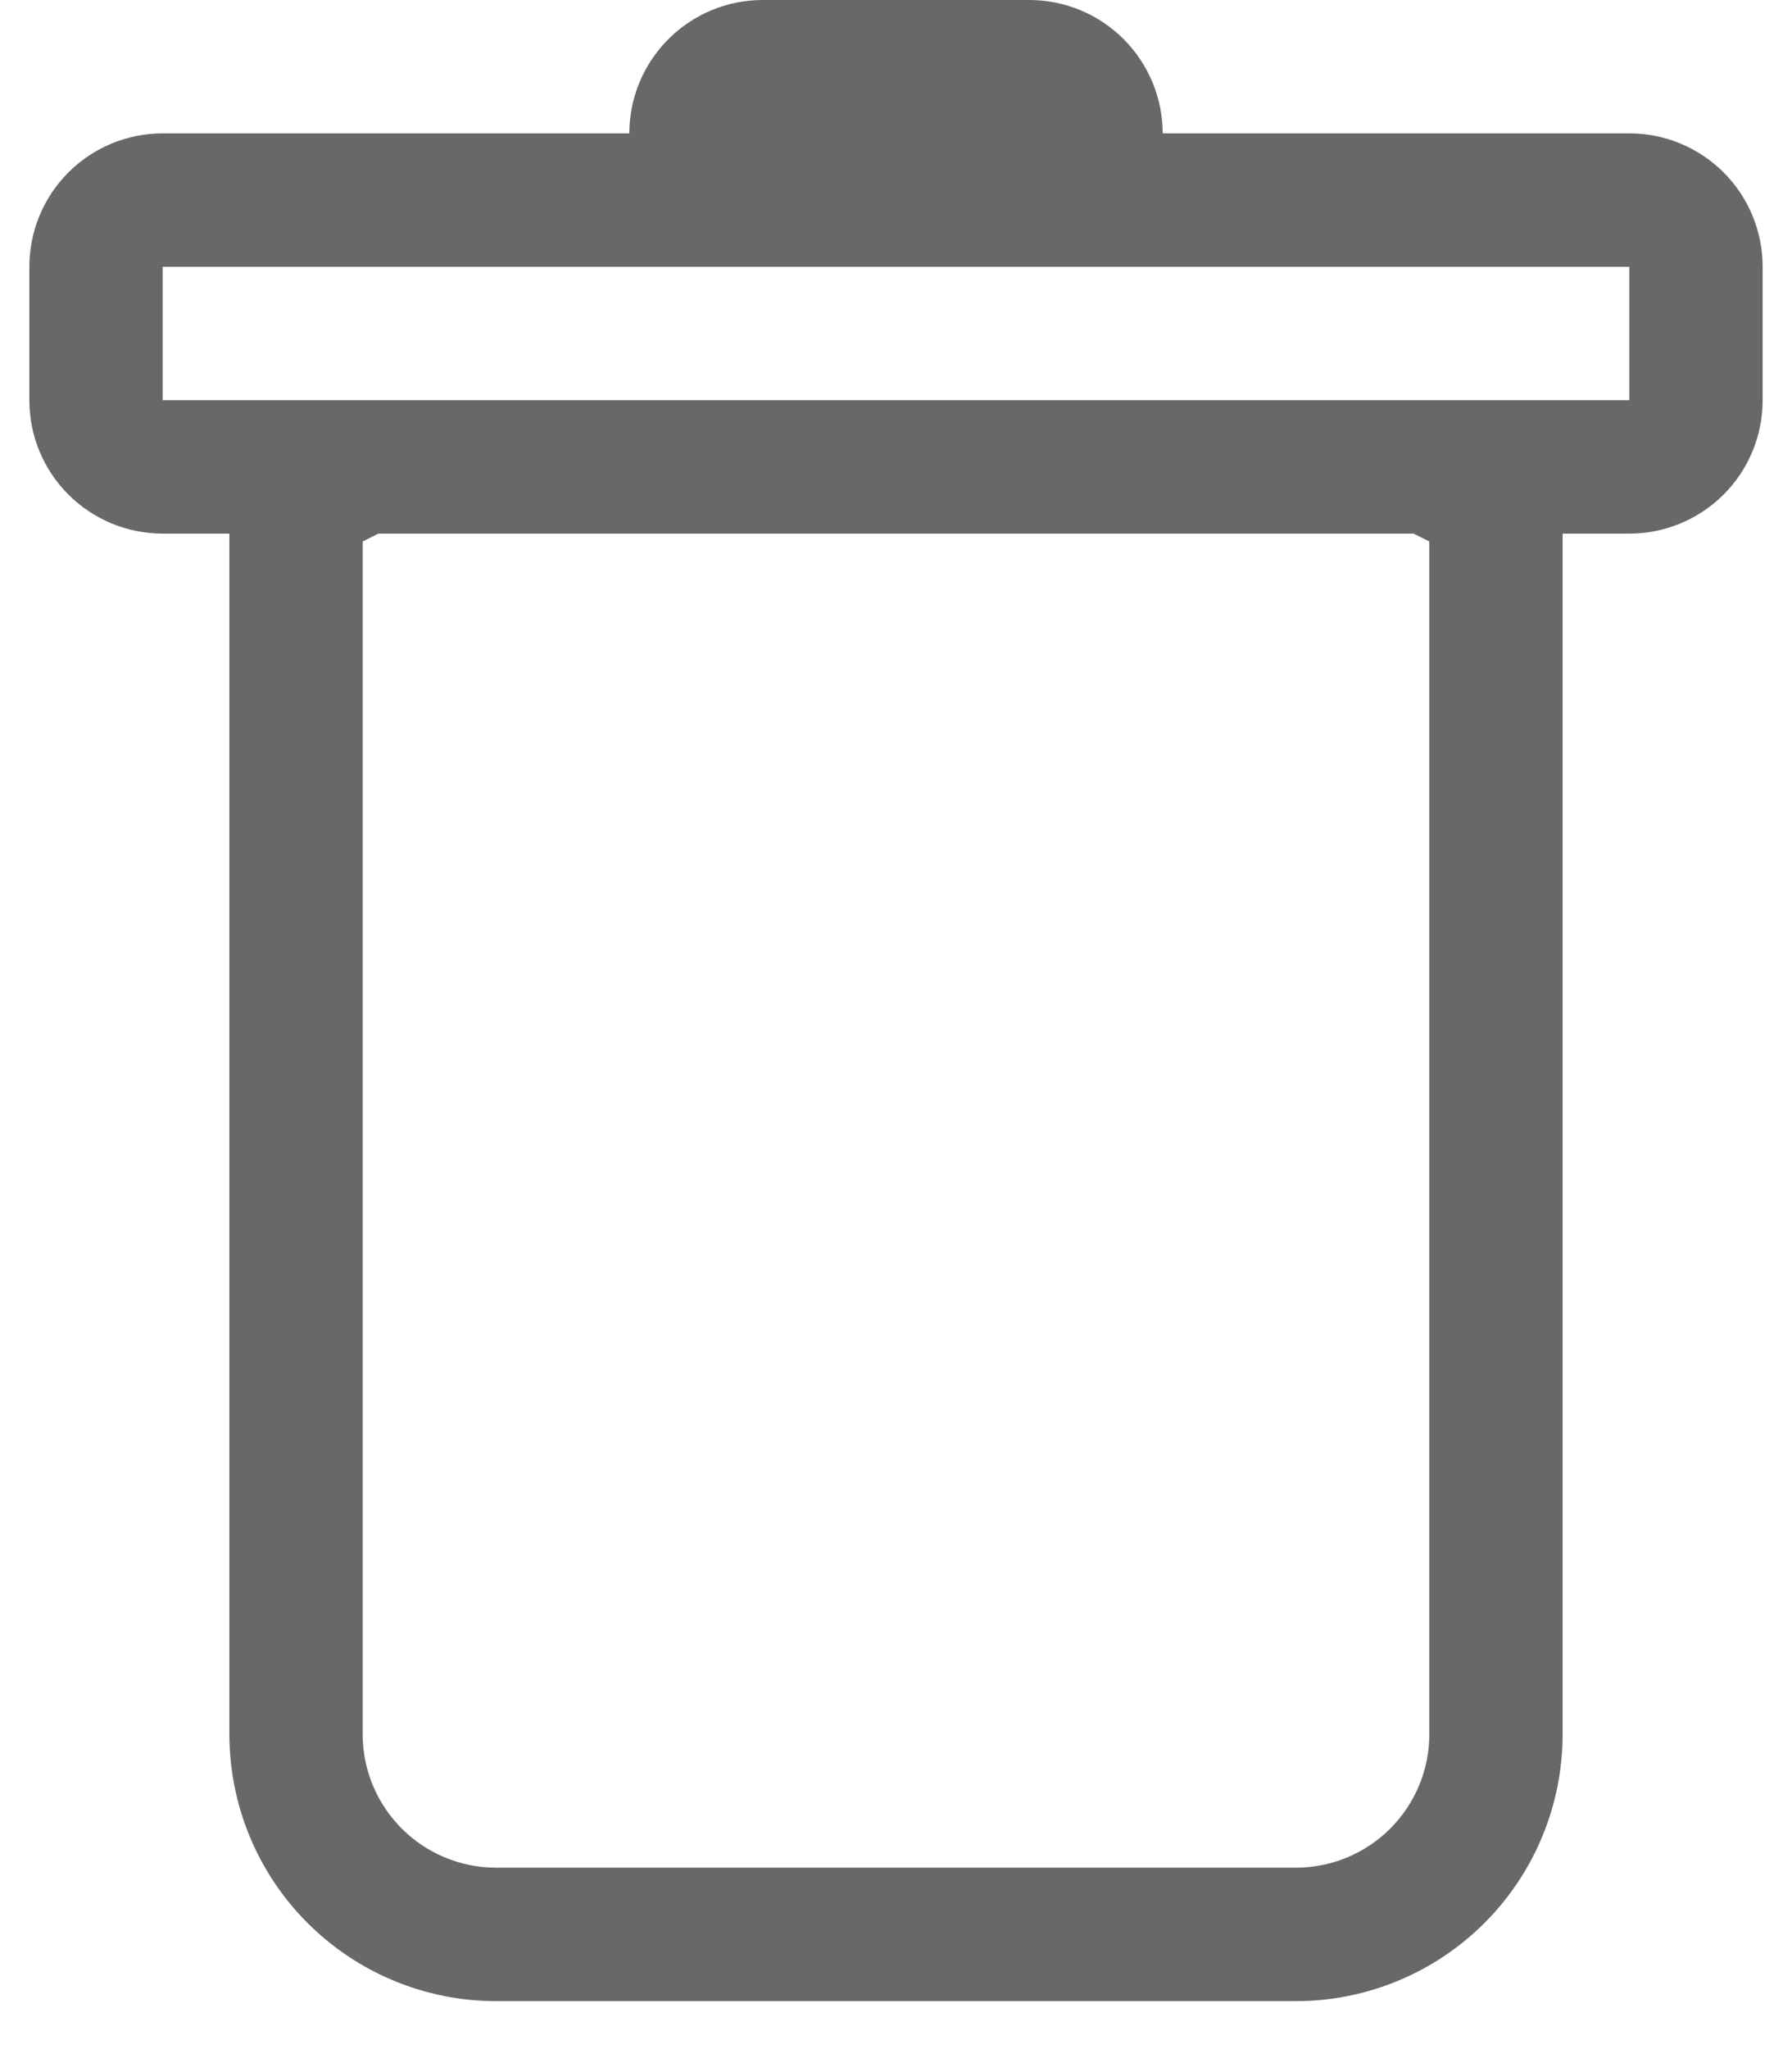 <svg width="21" height="24" viewBox="0 0 21 24" fill="none" xmlns="http://www.w3.org/2000/svg">
<path fill-rule="evenodd" clip-rule="evenodd" d="M20.656 4.688C20.656 5.102 20.492 5.499 20.199 5.792C19.906 6.085 19.508 6.25 19.094 6.25H18.312V20.312C18.312 21.141 17.983 21.936 17.397 22.522C16.811 23.108 16.016 23.438 15.188 23.438H5.812C4.984 23.438 4.189 23.108 3.603 22.522C3.017 21.936 2.688 21.141 2.688 20.312V6.25H1.906C1.492 6.25 1.094 6.085 0.801 5.792C0.508 5.499 0.344 5.102 0.344 4.688V3.125C0.344 2.711 0.508 2.313 0.801 2.02C1.094 1.727 1.492 1.562 1.906 1.562H7.375C7.375 1.148 7.54 0.751 7.833 0.458C8.126 0.165 8.523 0 8.938 0L12.062 0C12.477 0 12.874 0.165 13.167 0.458C13.46 0.751 13.625 1.148 13.625 1.562H19.094C19.508 1.562 19.906 1.727 20.199 2.02C20.492 2.313 20.656 2.711 20.656 3.125V4.688ZM4.434 6.25L4.25 6.342V20.312C4.25 20.727 4.415 21.124 4.708 21.417C5.001 21.71 5.398 21.875 5.812 21.875H15.188C15.602 21.875 15.999 21.71 16.292 21.417C16.585 21.124 16.75 20.727 16.75 20.312V6.342L16.566 6.25H4.434ZM1.906 4.688V3.125H19.094V4.688H1.906Z" fill="#686868"/>
</svg>